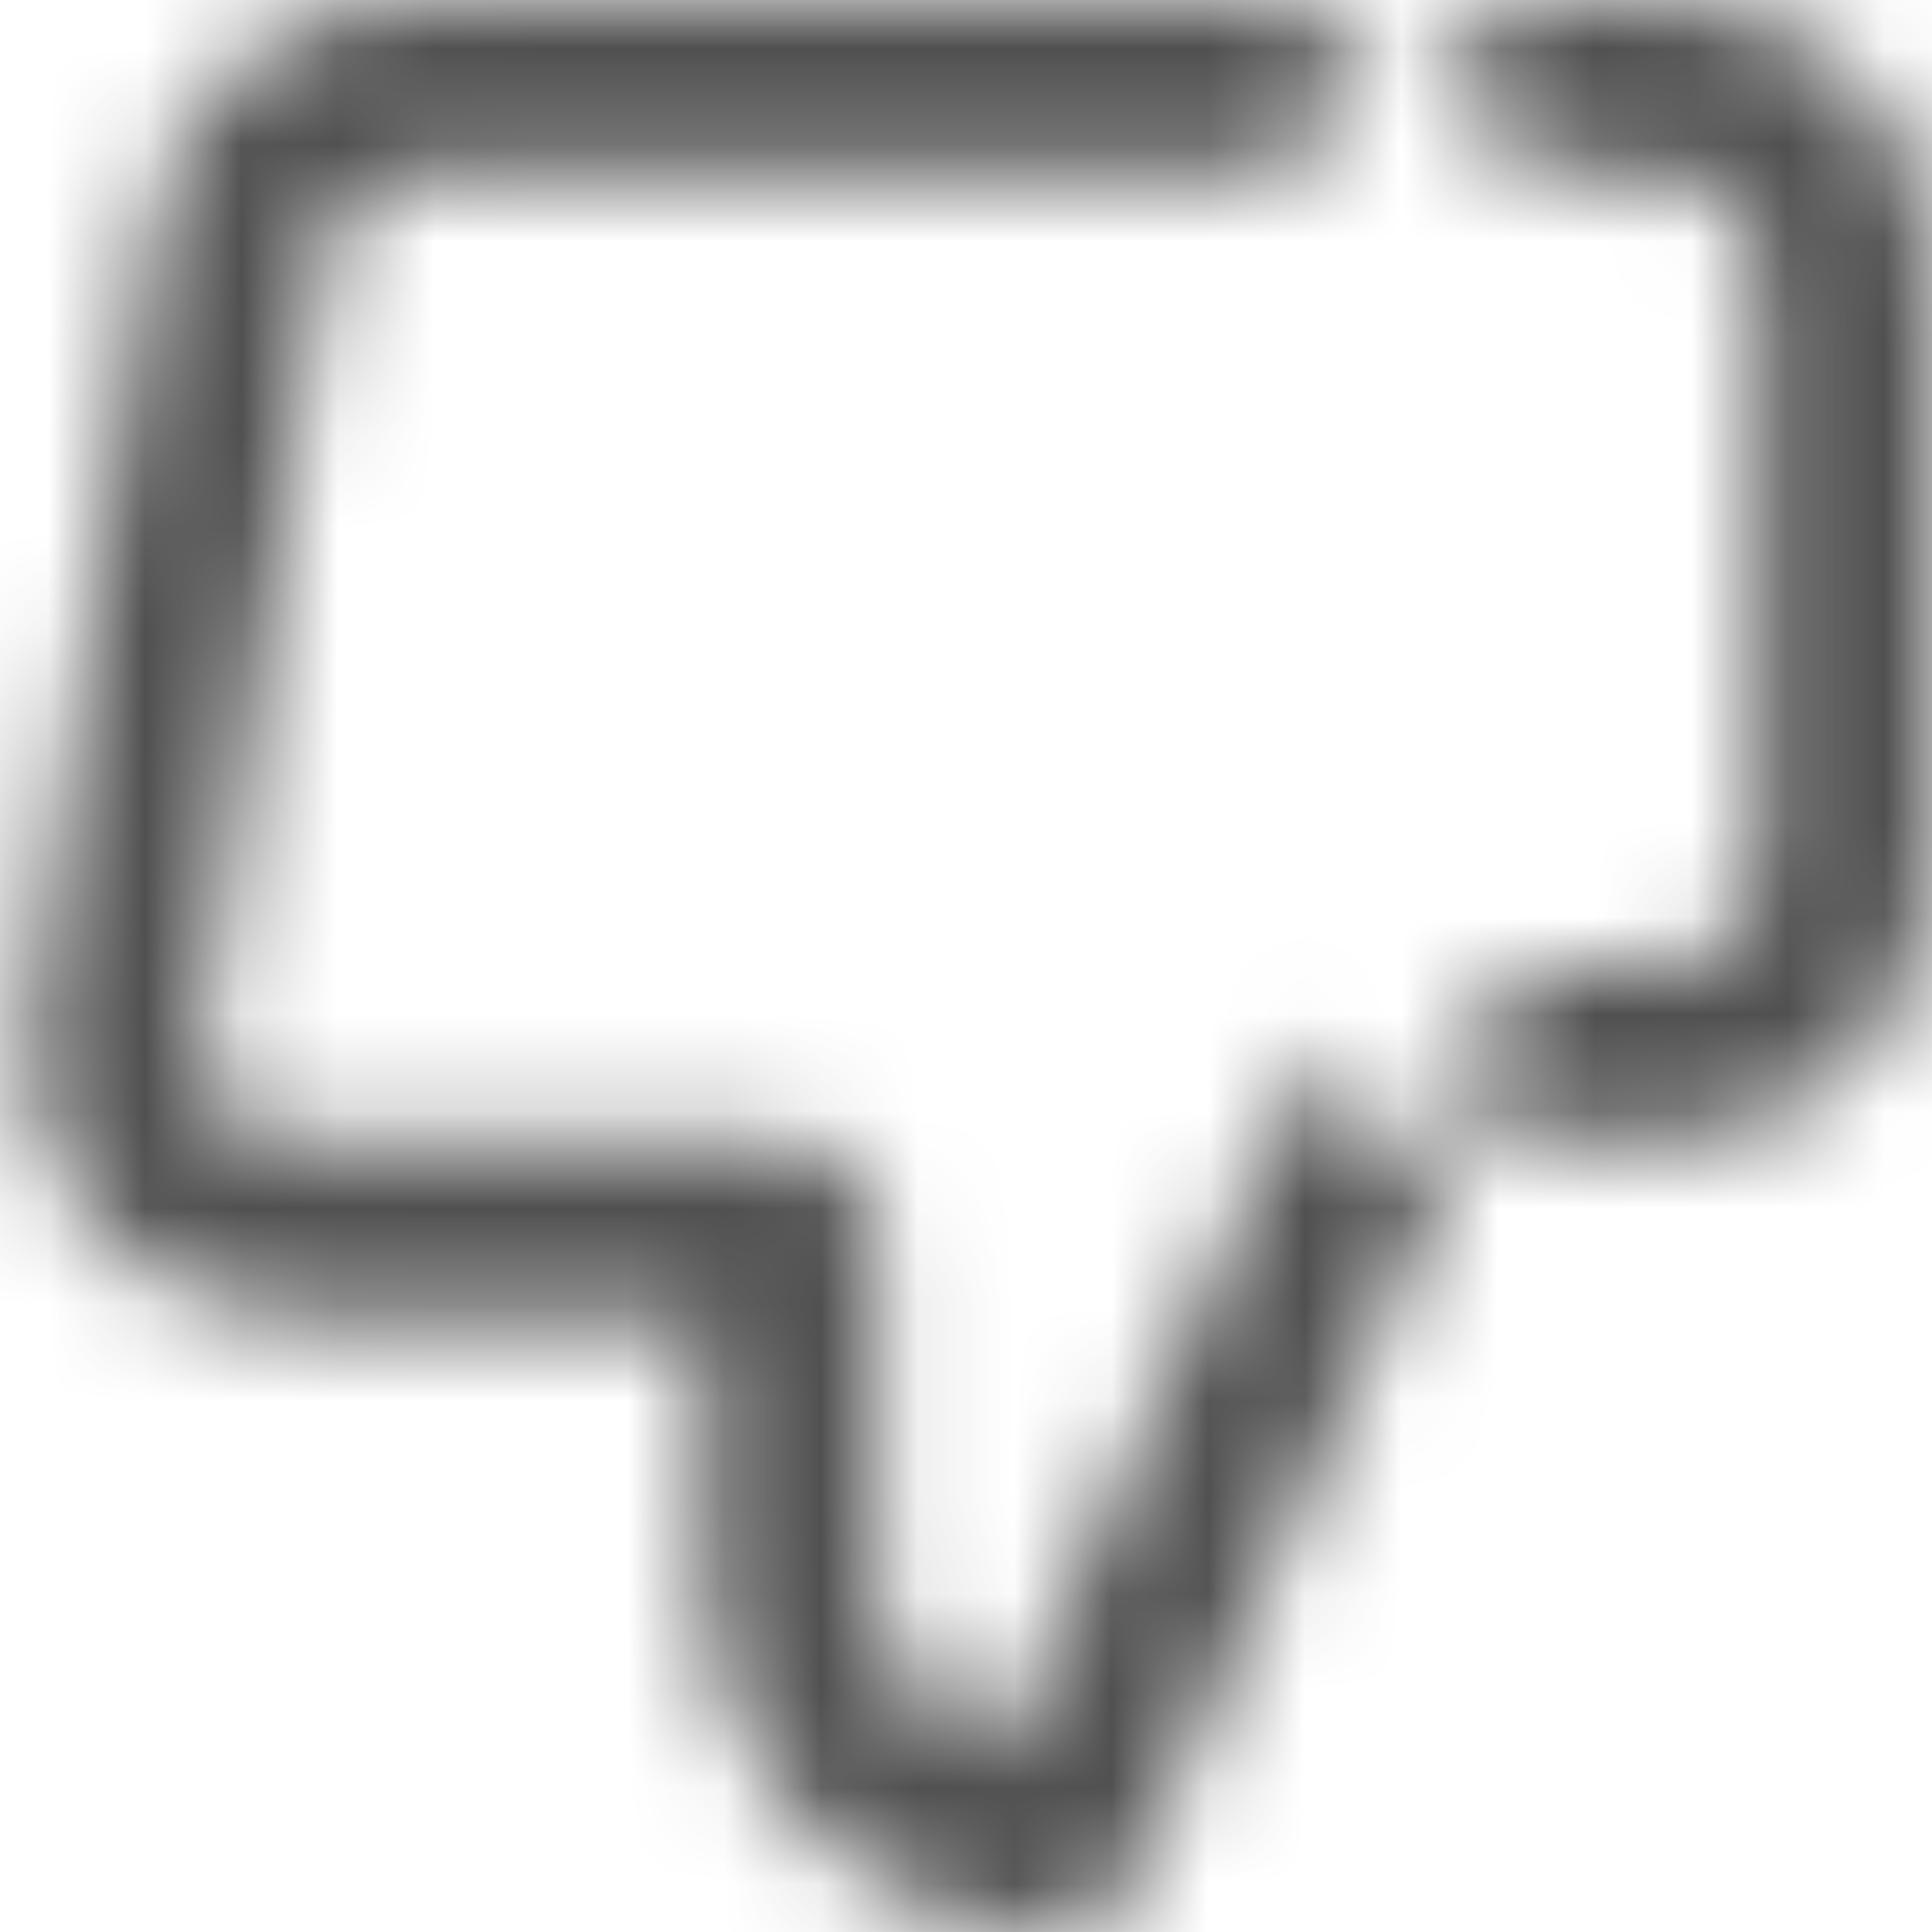 <?xml version="1.0" encoding="UTF-8"?>
<svg width="20px" height="20px" viewBox="0 0 20 20" version="1.1" xmlns="http://www.w3.org/2000/svg" xmlns:xlink="http://www.w3.org/1999/xlink">
    <title>ic-thumbs-down</title>
    <defs>
        <path d="M17.273,4.42403937e-06 C18.779,4.42403937e-06 20,1.221 20,2.727 L20,9.091 C20,10.597 18.779,11.818 17.273,11.818 L15.136,11.819 L11.74,19.46 C11.594,19.788 11.268,20 10.909,20 C8.901,20 7.273,18.372 7.273,16.364 L7.273,13.636 L3.047,13.636 C2.247,13.645 1.483,13.303 0.958,12.699 C0.433,12.095 0.199,11.291 0.32,10.499 L1.574,2.318 C1.778,0.974 2.941,-0.015 4.291,4.42403937e-06 L17.273,4.42403937e-06 Z M14.546,0 L14.439,0.006 C13.987,0.059 13.636,0.443 13.636,0.909 L13.636,0.909 L13.636,1.819 L4.281,1.818 C3.827,1.813 3.44,2.143 3.371,2.592 L2.117,10.773 C2.077,11.037 2.155,11.305 2.33,11.506 C2.505,11.707 2.76,11.821 3.037,11.818 L8.182,11.818 C8.684,11.818 9.091,12.225 9.091,12.727 L9.091,16.364 C9.091,17.175 9.623,17.862 10.356,18.096 L13.636,10.717 L13.636,10.909 C13.636,11.375 13.987,11.76 14.439,11.812 L14.546,11.818 L15.136,11.819 L15.376,11.278 C15.411,11.201 15.434,11.119 15.446,11.036 L15.455,10.909 L15.455,10 L17.273,10 C17.775,10 18.182,9.593 18.182,9.091 L18.182,2.727 C18.182,2.225 17.775,1.818 17.273,1.818 L15.455,1.818 L15.455,0.909 C15.455,0.407 15.048,0 14.546,0 L14.546,0 Z" id="path-1"></path>
    </defs>
    <g id="Page-1" stroke="none" stroke-width="1" fill="none" fill-rule="evenodd">
        <g id="ic-thumbs-down">
            <mask id="mask-2" fill="white">
                <use xlink:href="#path-1"></use>
            </mask>
            <g id="Clip-2"></g>
            <polygon id="Fill-1" fill="#505050" mask="url(#mask-2)" points="-4.711 25 25 25 25 -5 -4.711 -5"></polygon>
        </g>
    </g>
</svg>